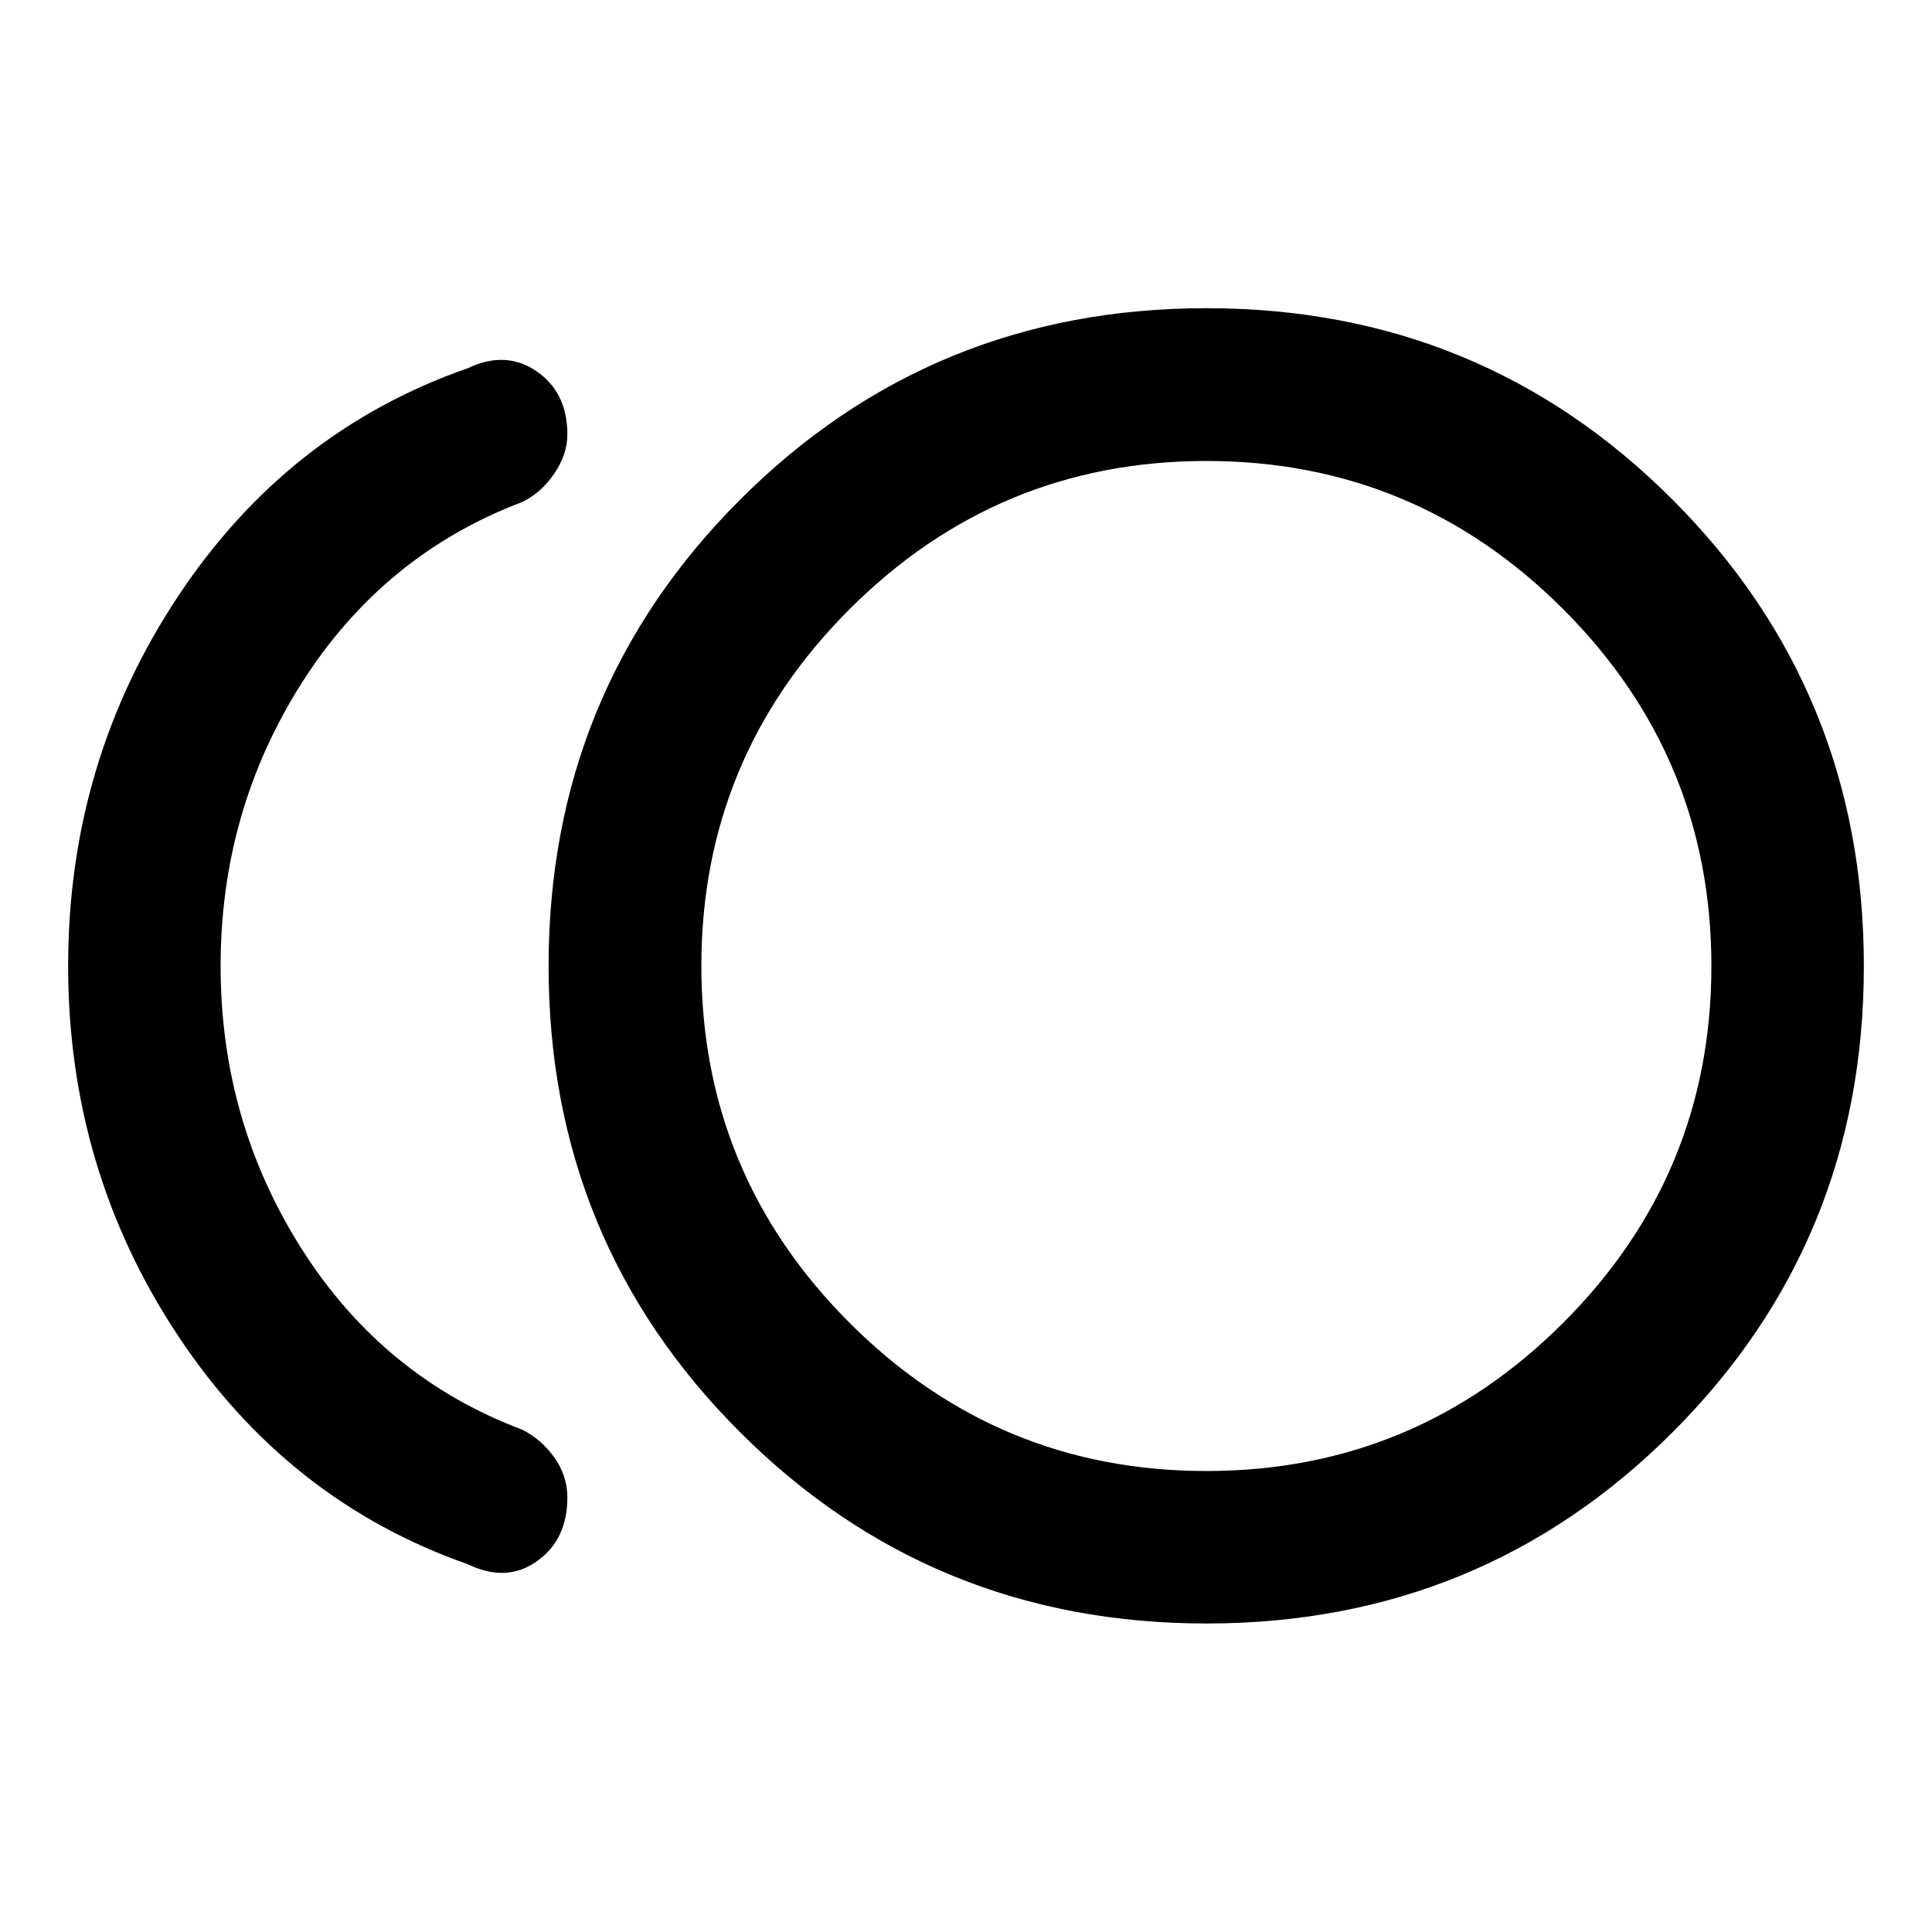 <svg xmlns="http://www.w3.org/2000/svg" height="40" viewBox="0 -960 960 960" width="40"><path d="M599.48-153.3q-136.59 0-231.74-95.04-95.15-95.03-95.15-231.62t95.15-231.74q95.15-95.16 231.74-95.16t231.63 95.16q95.03 95.15 95.03 231.74t-95.03 231.62q-95.04 95.04-231.63 95.04Zm-366.85-29.37q-89.77-31.45-144.27-113.77-54.5-82.32-54.5-183.59 0-101.27 54.54-183.56 54.53-82.29 143.99-113.42 18.81-9.03 34.17 1.46 15.36 10.5 15.36 31.48 0 9.81-6.5 19.38-6.5 9.58-15.91 14.12-68.94 26.12-109.42 89.7-40.47 63.58-40.47 140.87t40.47 140.87q40.48 63.58 109.42 89.54 9.41 4.7 15.91 13.78 6.5 9.07 6.5 19.88 0 20.96-15.12 31.7-15.13 10.75-34.17 1.56ZM599.44-480Zm-.03 250.94q103.66 0 177.32-73.63 73.65-73.62 73.65-177.28t-73.62-177.32q-73.63-73.65-177.29-73.65t-177.31 73.63q-73.66 73.62-73.66 177.28t73.63 177.32q73.63 73.65 177.28 73.65Z"/></svg>
